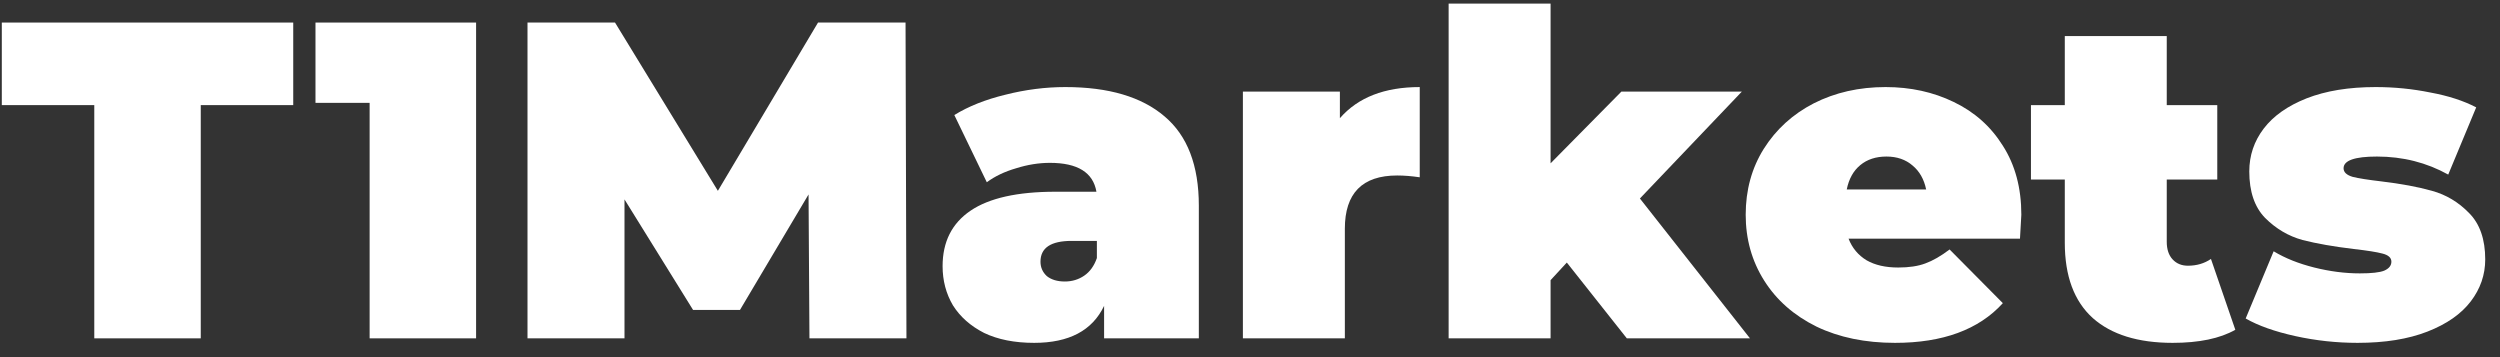 <svg width="133" height="19" viewBox="0 0 133 19" fill="none" xmlns="http://www.w3.org/2000/svg">
<rect x="0" y="0" width="133" height="19" fill="#333333" stroke="none"/>
<path d="M5.016 5.592H0.096V1.2H15.6V5.592H10.68V18H5.016V5.592Z" fill="white"/>
<path d="M25.328 1.2V18H19.664V5.472H16.784V1.2H25.328Z" fill="white"/>
<path d="M43.063 18L43.015 10.344L39.367 16.488H36.871L33.223 10.608V18H28.063V1.2H32.719L38.191 10.152L43.519 1.2H48.175L48.223 18H43.063Z" fill="white"/>
<path d="M56.674 4.632C58.978 4.632 60.738 5.152 61.954 6.192C63.17 7.216 63.778 8.8 63.778 10.944V18H58.738V16.272C58.114 17.584 56.874 18.24 55.018 18.24C53.978 18.24 53.09 18.064 52.354 17.712C51.634 17.344 51.082 16.856 50.698 16.248C50.33 15.624 50.146 14.928 50.146 14.16C50.146 12.864 50.642 11.88 51.634 11.208C52.626 10.536 54.13 10.2 56.146 10.2H58.33C58.154 9.176 57.33 8.664 55.858 8.664C55.266 8.664 54.666 8.76 54.058 8.952C53.45 9.128 52.93 9.376 52.498 9.696L50.77 6.12C51.522 5.656 52.426 5.296 53.482 5.04C54.554 4.768 55.618 4.632 56.674 4.632ZM56.65 14.976C57.034 14.976 57.378 14.872 57.682 14.664C57.986 14.456 58.21 14.144 58.354 13.728V12.816H57.01C55.906 12.816 55.354 13.184 55.354 13.92C55.354 14.224 55.466 14.48 55.69 14.688C55.93 14.88 56.25 14.976 56.65 14.976Z" fill="white"/>
<path d="M71.282 6.288C72.242 5.184 73.658 4.632 75.53 4.632V9.432C75.098 9.368 74.698 9.336 74.33 9.336C72.474 9.336 71.546 10.28 71.546 12.168V18H66.122V4.872H71.282V6.288Z" fill="white"/>
<path d="M83.355 13.968L82.491 14.904V18H77.067V0.192H82.491V8.688L86.259 4.872H92.667L87.243 10.56L93.099 18H86.547L83.355 13.968Z" fill="white"/>
<path d="M107.535 11.424C107.535 11.504 107.511 11.928 107.463 12.696H98.343C98.535 13.192 98.855 13.576 99.303 13.848C99.751 14.104 100.311 14.232 100.983 14.232C101.559 14.232 102.039 14.16 102.423 14.016C102.823 13.872 103.255 13.624 103.719 13.272L106.551 16.128C105.271 17.536 103.359 18.24 100.815 18.24C99.231 18.24 97.839 17.952 96.639 17.376C95.439 16.784 94.511 15.968 93.855 14.928C93.199 13.888 92.871 12.72 92.871 11.424C92.871 10.112 93.191 8.944 93.831 7.92C94.487 6.88 95.375 6.072 96.495 5.496C97.631 4.92 98.903 4.632 100.311 4.632C101.639 4.632 102.847 4.896 103.935 5.424C105.039 5.952 105.911 6.728 106.551 7.752C107.207 8.776 107.535 10 107.535 11.424ZM100.359 8.328C99.799 8.328 99.335 8.48 98.967 8.784C98.599 9.088 98.359 9.52 98.247 10.08H102.471C102.359 9.536 102.119 9.112 101.751 8.808C101.383 8.488 100.919 8.328 100.359 8.328Z" fill="white"/>
<path d="M118.919 17.544C118.103 18.008 116.991 18.24 115.583 18.24C113.743 18.24 112.327 17.8 111.335 16.92C110.343 16.024 109.847 14.688 109.847 12.912V9.552H108.047V5.592H109.847V1.92H115.271V5.592H117.959V9.552H115.271V12.864C115.271 13.264 115.375 13.576 115.583 13.8C115.791 14.024 116.063 14.136 116.399 14.136C116.863 14.136 117.271 14.016 117.623 13.776L118.919 17.544Z" fill="white"/>
<path d="M125.422 18.24C124.302 18.24 123.198 18.12 122.11 17.88C121.022 17.64 120.142 17.328 119.47 16.944L120.958 13.368C121.566 13.736 122.286 14.024 123.118 14.232C123.95 14.44 124.758 14.544 125.542 14.544C126.166 14.544 126.598 14.496 126.838 14.4C127.094 14.288 127.222 14.128 127.222 13.92C127.222 13.712 127.062 13.568 126.742 13.488C126.438 13.408 125.934 13.328 125.23 13.248C124.158 13.12 123.246 12.96 122.494 12.768C121.742 12.56 121.078 12.168 120.502 11.592C119.942 11.016 119.662 10.192 119.662 9.12C119.662 8.272 119.918 7.512 120.43 6.84C120.942 6.168 121.702 5.632 122.71 5.232C123.734 4.832 124.958 4.632 126.382 4.632C127.374 4.632 128.342 4.728 129.286 4.92C130.246 5.096 131.062 5.36 131.734 5.712L130.246 9.288C129.094 8.648 127.83 8.328 126.454 8.328C125.27 8.328 124.678 8.536 124.678 8.952C124.678 9.16 124.838 9.312 125.158 9.408C125.478 9.488 125.982 9.568 126.67 9.648C127.742 9.776 128.646 9.944 129.382 10.152C130.134 10.36 130.79 10.752 131.35 11.328C131.926 11.904 132.214 12.728 132.214 13.8C132.214 14.616 131.958 15.36 131.446 16.032C130.934 16.704 130.166 17.24 129.142 17.64C128.118 18.04 126.878 18.24 125.422 18.24Z" fill="white"/>
</svg>
